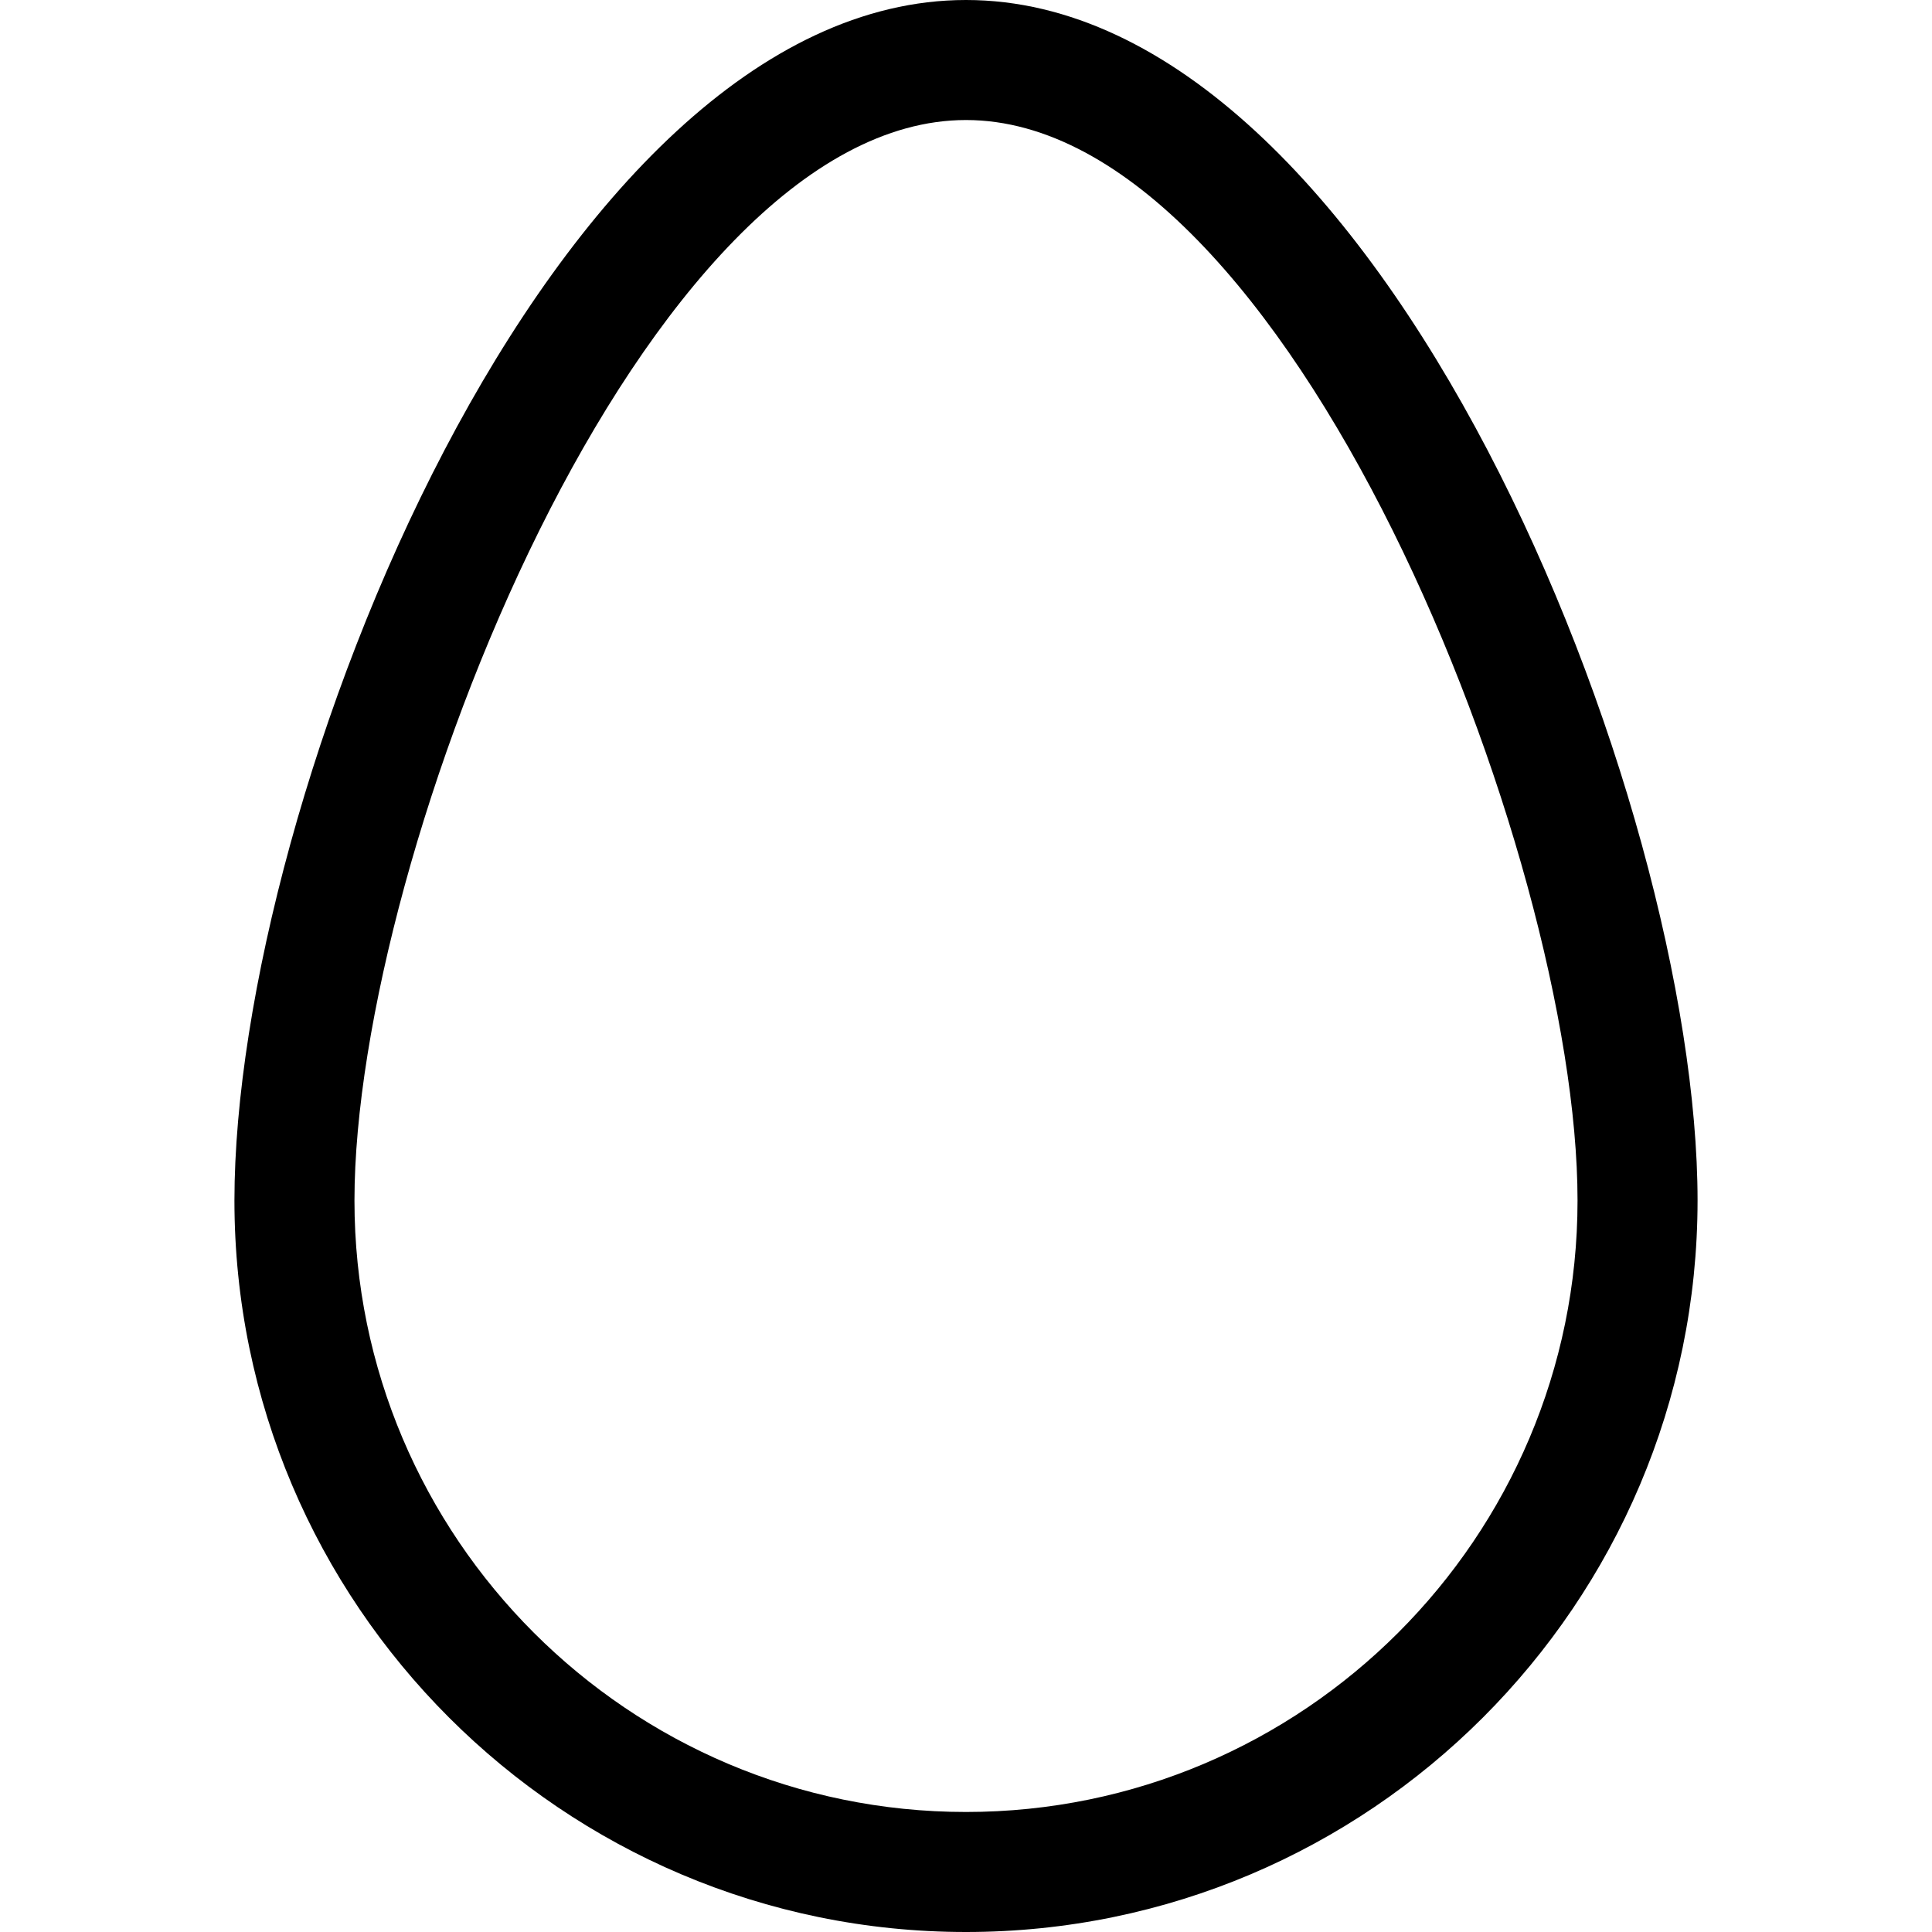 <?xml version="1.0" encoding="iso-8859-1"?>
<!-- Generator: Adobe Illustrator 16.0.0, SVG Export Plug-In . SVG Version: 6.00 Build 0)  -->
<!DOCTYPE svg PUBLIC "-//W3C//DTD SVG 1.1//EN" "http://www.w3.org/Graphics/SVG/1.1/DTD/svg11.dtd">
<svg version="1.1" id="Capa_1" xmlns="http://www.w3.org/2000/svg" xmlns:xlink="http://www.w3.org/1999/xlink" x="0px" y="0px"
	 width="32px" height="32px" viewBox="0 0 32 32" style="enable-background:new 0 0 32 32;" xml:space="preserve">
<g>
	<path d="M16,32C9.319,32,3.883,26.564,3.883,19.884C3.883,13.252,9.122,0,16,0c6.878,0,12.117,13.252,12.117,19.884
		C28.115,26.564,22.68,32,16,32z M16,1.988c-5.336,0-10.129,12.155-10.129,17.896c0,5.585,4.544,10.128,10.129,10.128
		s10.129-4.543,10.129-10.128C26.129,14.143,21.336,1.988,16,1.988z"/>
</g>
<g>
</g>
<g>
</g>
<g>
</g>
<g>
</g>
<g>
</g>
<g>
</g>
<g>
</g>
<g>
</g>
<g>
</g>
<g>
</g>
<g>
</g>
<g>
</g>
<g>
</g>
<g>
</g>
<g>
</g>
</svg>
